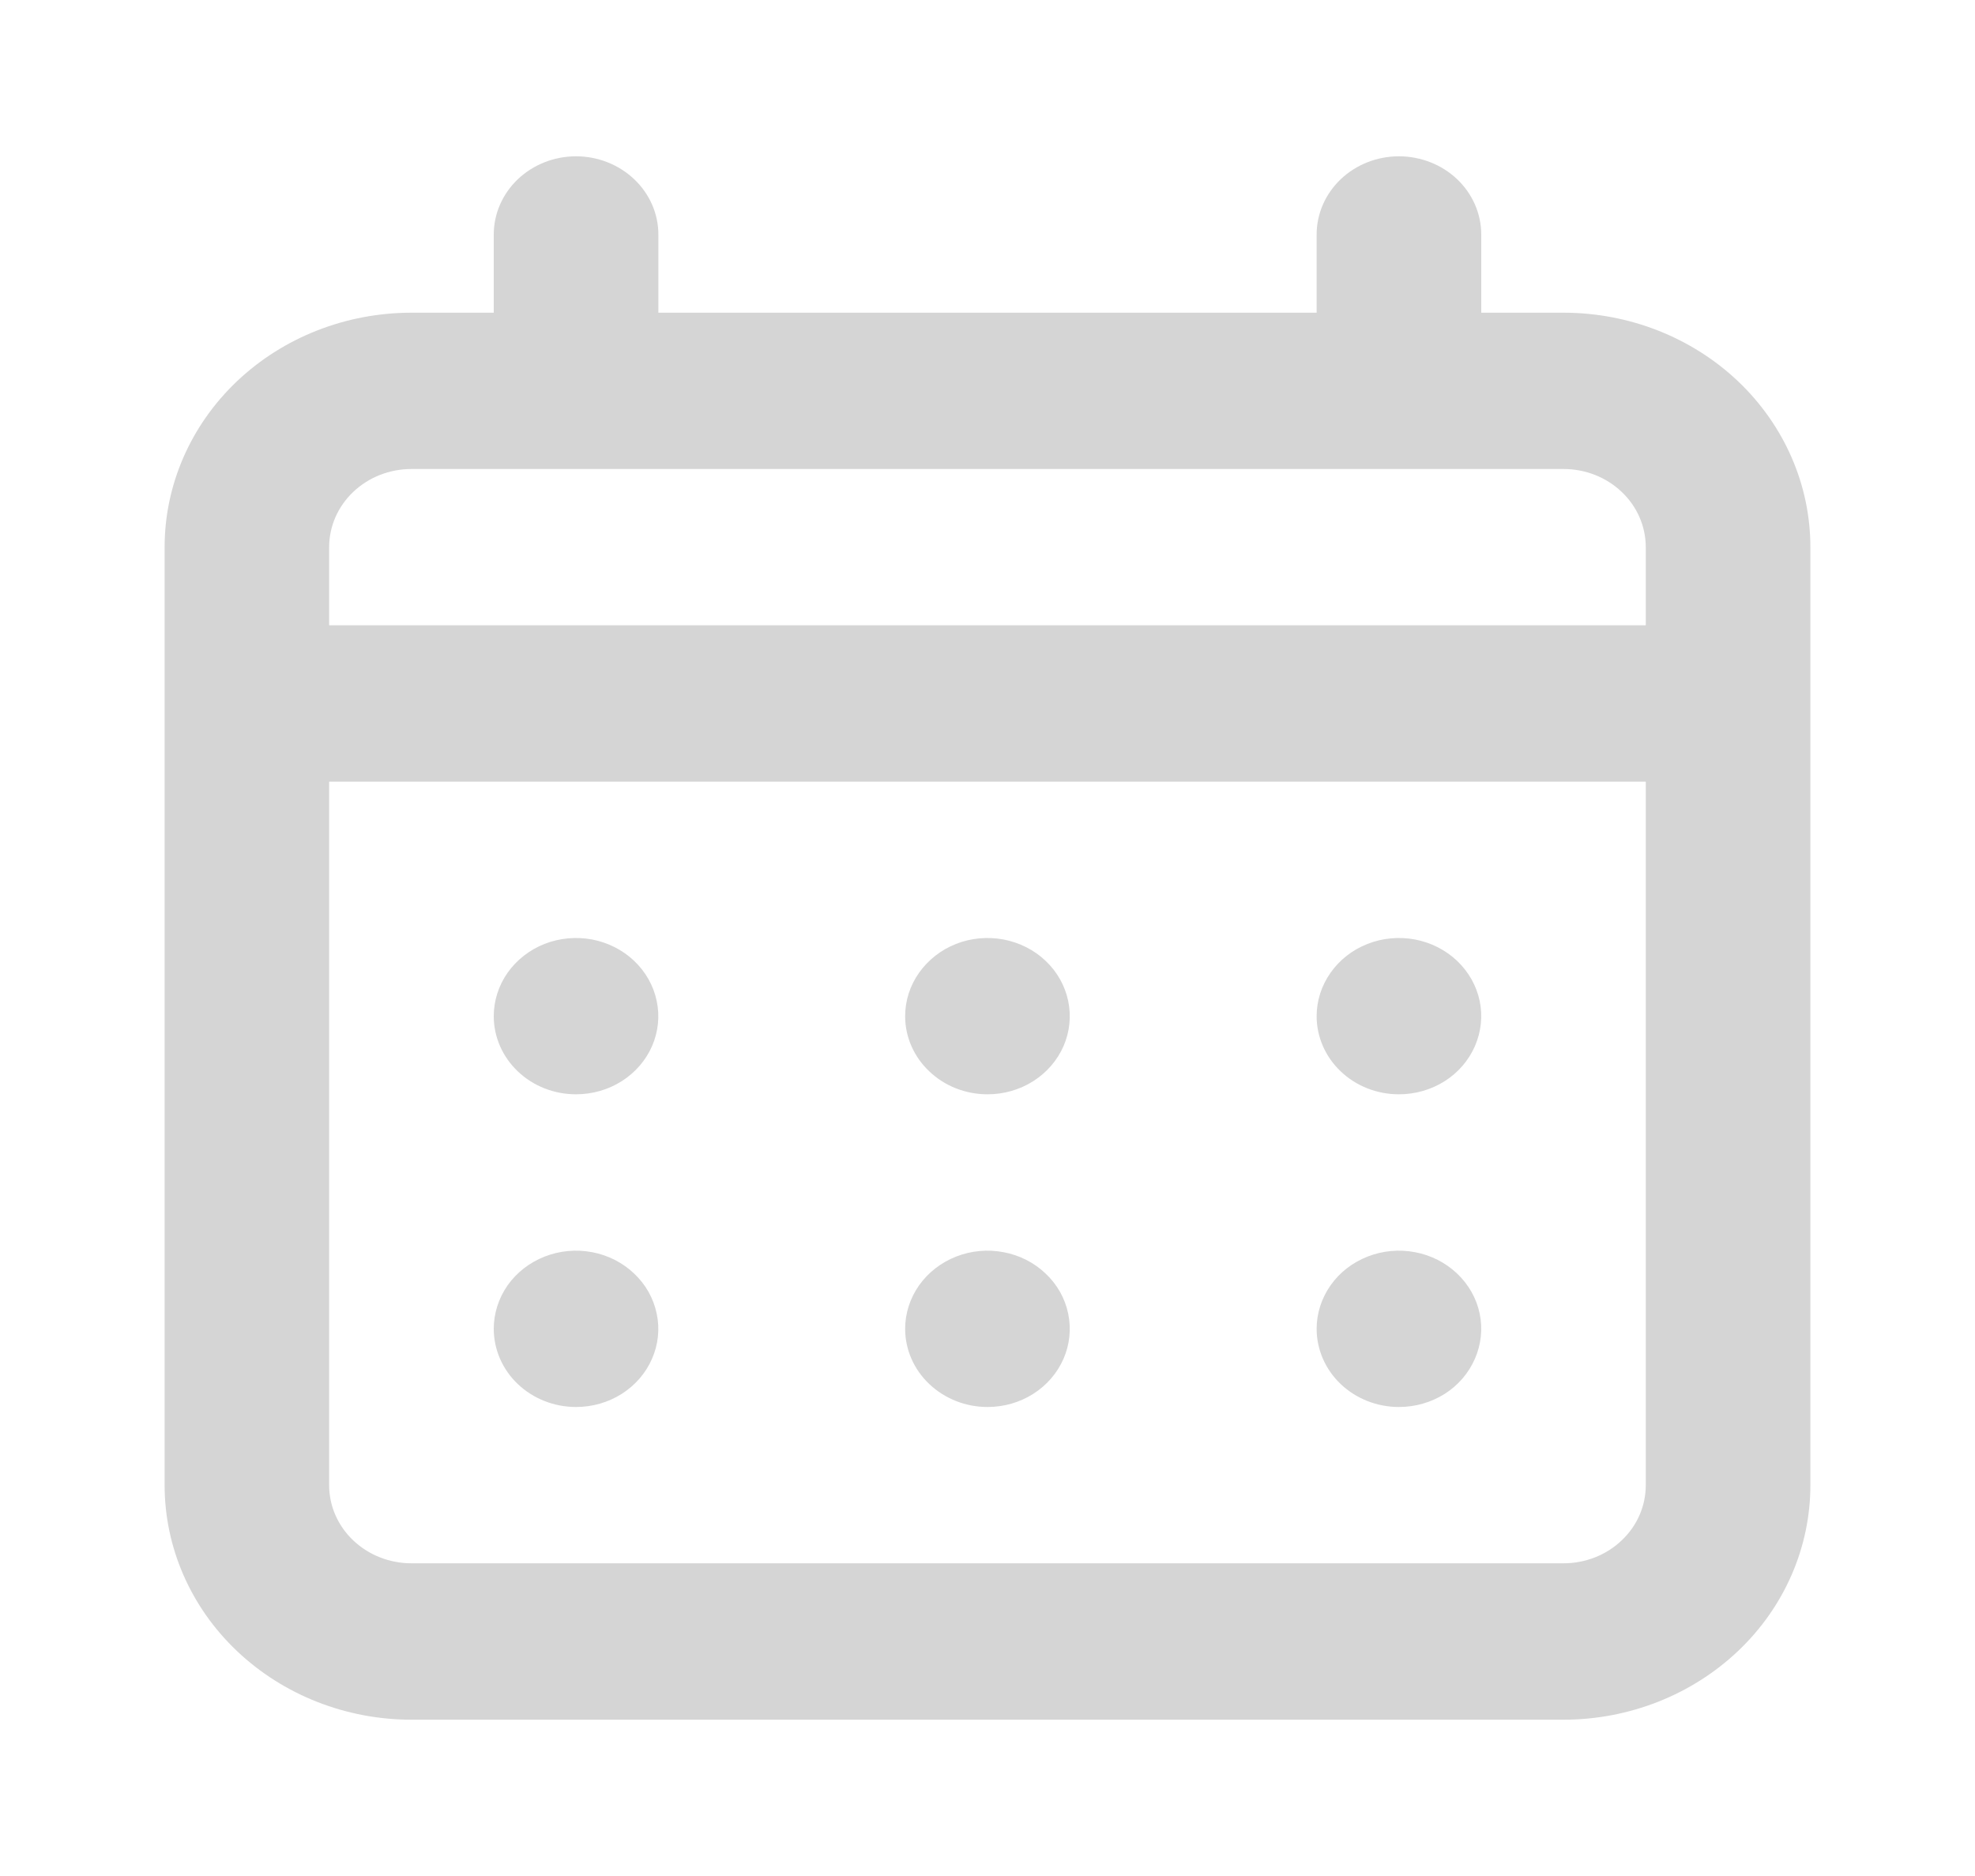 <svg width="20" height="19" viewBox="0 0 20 19" fill="none" xmlns="http://www.w3.org/2000/svg">
<g id="uil:schedule">
<path id="Vector" d="M10 11.083C10.165 11.083 10.326 11.037 10.463 10.95C10.6 10.863 10.707 10.739 10.77 10.595C10.833 10.45 10.849 10.291 10.817 10.137C10.785 9.984 10.706 9.843 10.589 9.732C10.473 9.621 10.324 9.546 10.162 9.515C10.001 9.485 9.833 9.5 9.681 9.56C9.529 9.62 9.399 9.722 9.307 9.852C9.215 9.982 9.166 10.135 9.166 10.292C9.166 10.502 9.254 10.703 9.411 10.851C9.567 11 9.779 11.083 10 11.083ZM14.166 11.083C14.331 11.083 14.492 11.037 14.63 10.95C14.767 10.863 14.873 10.739 14.936 10.595C14.999 10.45 15.016 10.291 14.984 10.137C14.952 9.984 14.872 9.843 14.756 9.732C14.639 9.621 14.491 9.546 14.329 9.515C14.167 9.485 14 9.5 13.848 9.56C13.695 9.62 13.565 9.722 13.474 9.852C13.382 9.982 13.333 10.135 13.333 10.292C13.333 10.502 13.421 10.703 13.577 10.851C13.733 11 13.945 11.083 14.166 11.083ZM10 14.25C10.165 14.25 10.326 14.204 10.463 14.117C10.6 14.03 10.707 13.906 10.77 13.761C10.833 13.617 10.849 13.457 10.817 13.304C10.785 13.15 10.706 13.009 10.589 12.899C10.473 12.788 10.324 12.712 10.162 12.682C10.001 12.651 9.833 12.667 9.681 12.727C9.529 12.787 9.399 12.888 9.307 13.018C9.215 13.149 9.166 13.302 9.166 13.458C9.166 13.668 9.254 13.87 9.411 14.018C9.567 14.166 9.779 14.25 10 14.25ZM14.166 14.25C14.331 14.25 14.492 14.204 14.63 14.117C14.767 14.03 14.873 13.906 14.936 13.761C14.999 13.617 15.016 13.457 14.984 13.304C14.952 13.15 14.872 13.009 14.756 12.899C14.639 12.788 14.491 12.712 14.329 12.682C14.167 12.651 14 12.667 13.848 12.727C13.695 12.787 13.565 12.888 13.474 13.018C13.382 13.149 13.333 13.302 13.333 13.458C13.333 13.668 13.421 13.87 13.577 14.018C13.733 14.166 13.945 14.25 14.166 14.25ZM5.833 11.083C5.998 11.083 6.159 11.037 6.296 10.95C6.433 10.863 6.54 10.739 6.603 10.595C6.666 10.45 6.683 10.291 6.65 10.137C6.618 9.984 6.539 9.843 6.422 9.732C6.306 9.621 6.157 9.546 5.996 9.515C5.834 9.485 5.667 9.5 5.514 9.56C5.362 9.62 5.232 9.722 5.14 9.852C5.049 9.982 5 10.135 5 10.292C5 10.502 5.088 10.703 5.244 10.851C5.4 11 5.612 11.083 5.833 11.083ZM15.833 3.167H15V2.375C15 2.165 14.912 1.964 14.756 1.815C14.6 1.667 14.387 1.583 14.166 1.583C13.945 1.583 13.733 1.667 13.577 1.815C13.421 1.964 13.333 2.165 13.333 2.375V3.167H6.667V2.375C6.667 2.165 6.579 1.964 6.422 1.815C6.266 1.667 6.054 1.583 5.833 1.583C5.612 1.583 5.4 1.667 5.244 1.815C5.088 1.964 5 2.165 5 2.375V3.167H4.167C3.503 3.167 2.868 3.417 2.399 3.862C1.93 4.308 1.667 4.912 1.667 5.542V15.042C1.667 15.671 1.93 16.276 2.399 16.721C2.868 17.166 3.503 17.417 4.167 17.417H15.833C16.496 17.417 17.132 17.166 17.601 16.721C18.07 16.276 18.333 15.671 18.333 15.042V5.542C18.333 4.912 18.07 4.308 17.601 3.862C17.132 3.417 16.496 3.167 15.833 3.167ZM16.666 15.042C16.666 15.252 16.579 15.453 16.422 15.601C16.266 15.75 16.054 15.833 15.833 15.833H4.167C3.945 15.833 3.734 15.75 3.577 15.601C3.421 15.453 3.333 15.252 3.333 15.042V7.917H16.666V15.042ZM16.666 6.333H3.333V5.542C3.333 5.332 3.421 5.13 3.577 4.982C3.734 4.833 3.945 4.75 4.167 4.75H15.833C16.054 4.75 16.266 4.833 16.422 4.982C16.579 5.13 16.666 5.332 16.666 5.542V6.333ZM5.833 14.25C5.998 14.25 6.159 14.204 6.296 14.117C6.433 14.03 6.54 13.906 6.603 13.761C6.666 13.617 6.683 13.457 6.65 13.304C6.618 13.15 6.539 13.009 6.422 12.899C6.306 12.788 6.157 12.712 5.996 12.682C5.834 12.651 5.667 12.667 5.514 12.727C5.362 12.787 5.232 12.888 5.14 13.018C5.049 13.149 5 13.302 5 13.458C5 13.668 5.088 13.87 5.244 14.018C5.4 14.166 5.612 14.25 5.833 14.25Z" fill="#D5D5D5"/>
</g>
</svg>
